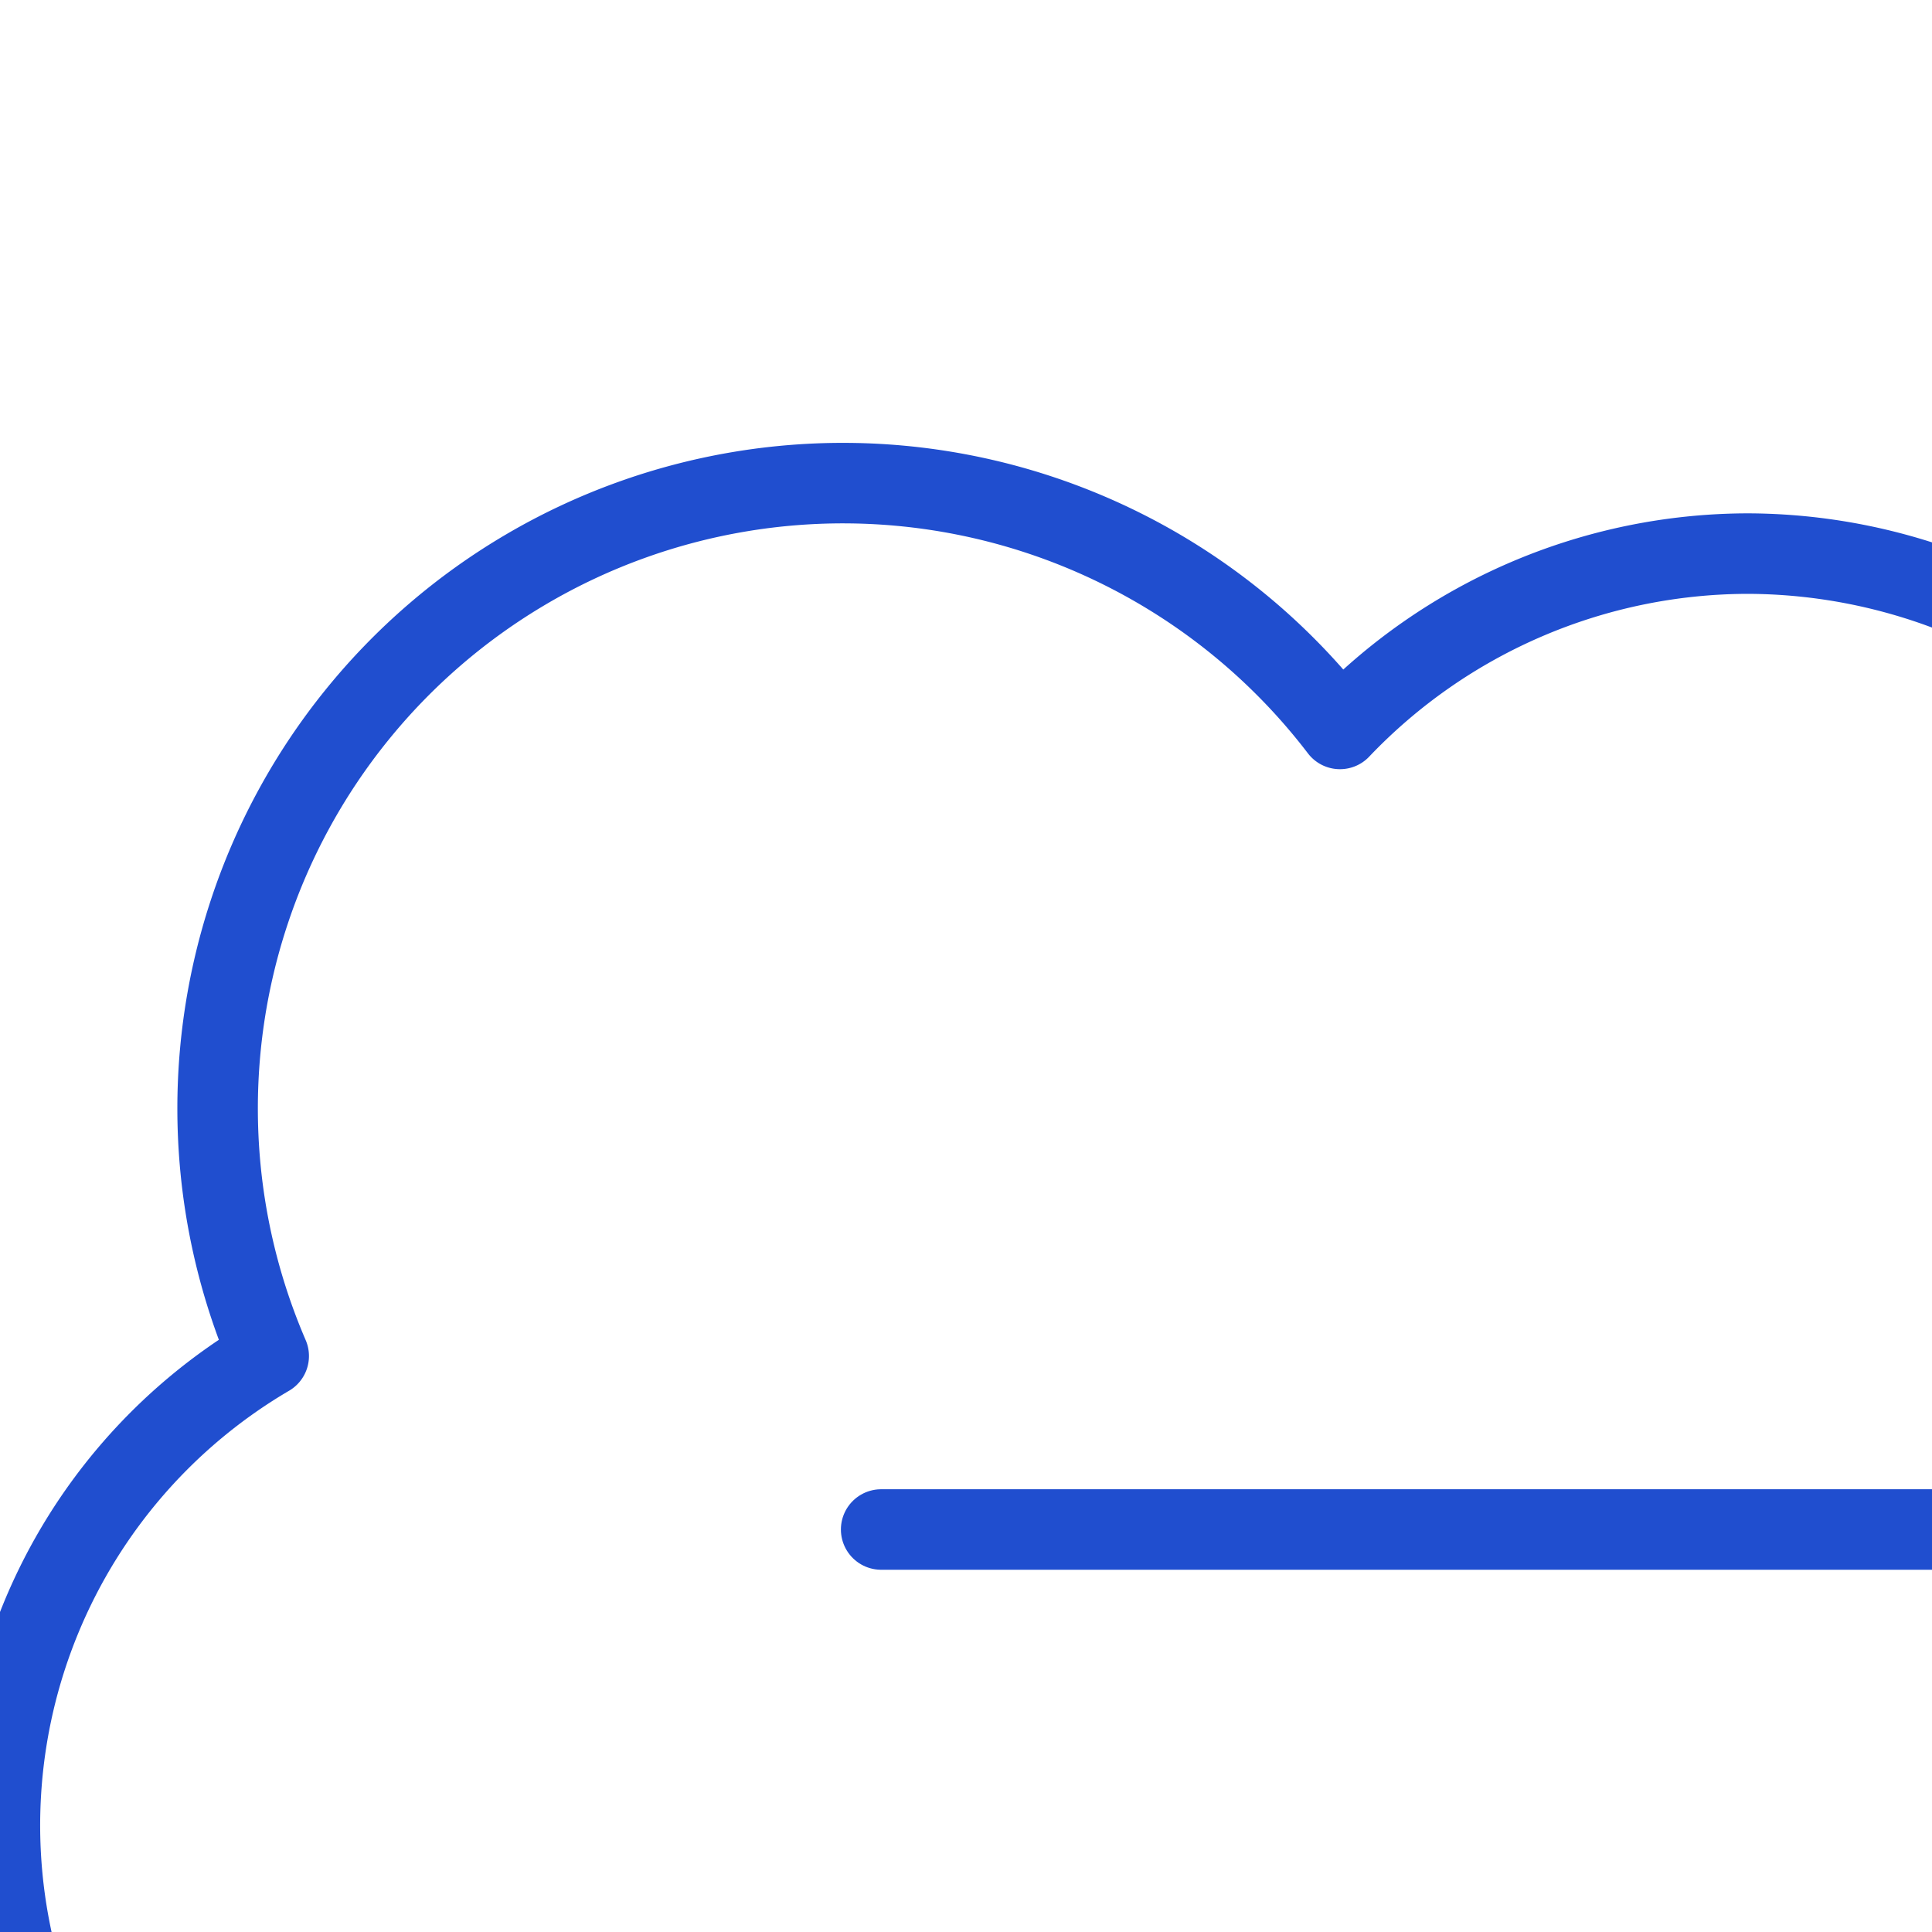<?xml version="1.0" encoding="UTF-8"?>
<svg width="24px" height="24px" viewBox="0 0 24 24" version="1.1"
  xmlns="http://www.w3.org/2000/svg"
  xmlns:xlink="http://www.w3.org/1999/xlink">
  <defs>
    <style>.cls-1{fill:none;stroke:#204ecf;stroke-linecap:round;stroke-linejoin:round;}</style>
  </defs>
  <title>Salesforce Developer</title>
  <path class="cls-1" d="M16.646,9.055a7.009,7.009,0,0,1,5.072-2.178,7.082,7.082,0,0,1,6.171,3.658,8.528,8.528,0,0,1,3.488-.741,8.699,8.699,0,0,1,0,17.398,8.561,8.561,0,0,1-1.698-.169,6.304,6.304,0,0,1-8.26,2.594,7.192,7.192,0,0,1-13.37-.325,6.598,6.598,0,0,1-1.372.143A6.76,6.76,0,0,1,3.338,16.845a7.768,7.768,0,0,1,13.307-7.79"/>
  <line class="cls-1" x1="10.946" y1="19" x2="29.054" y2="19"/>
</svg>
